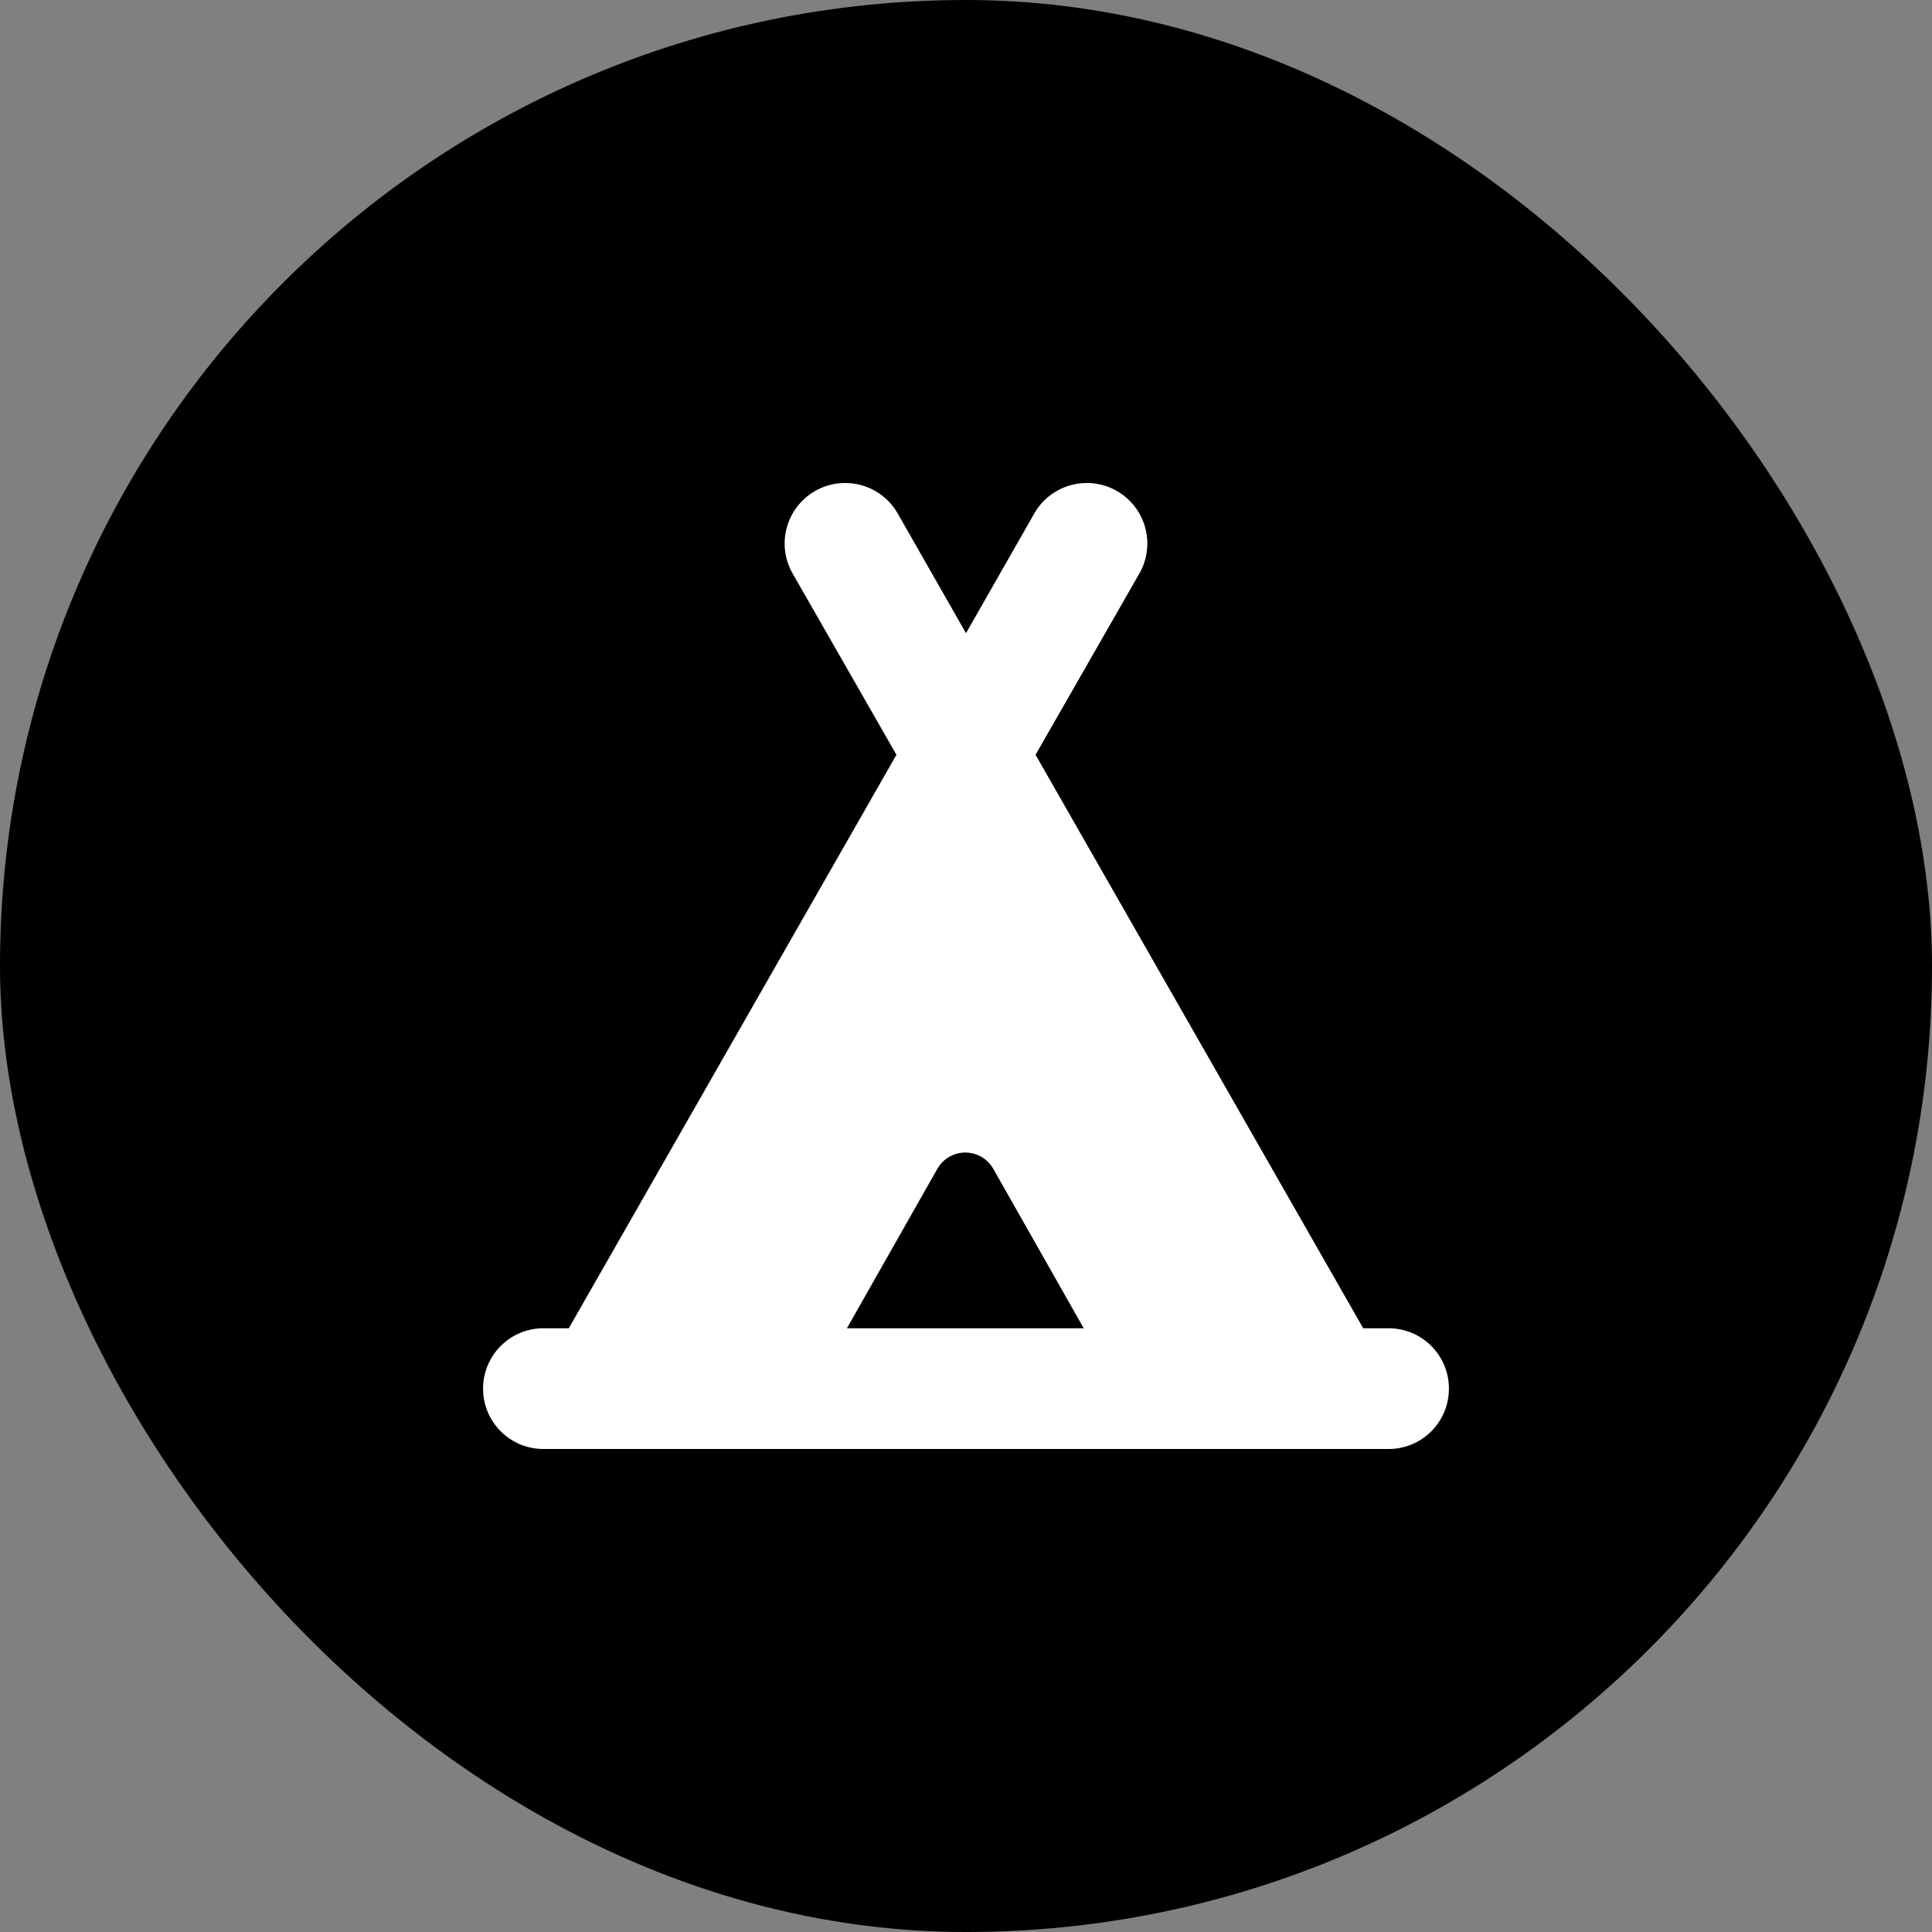 <svg width="1000" height="1000" viewBox="0 0 1000 1000" fill="none" xmlns="http://www.w3.org/2000/svg">
<rect x="0" y="0" width="1000" height="1000" fill="#808080" stroke="none"/>
<rect width="1000" height="1000" rx="500" fill="currentColor" />
<path d="M718.718 750C735.988 750 749.963 736.025 749.963 718.755C749.963 701.485 735.988 687.51 718.718 687.51H705.597L536.006 390.68L589.678 296.944C598.313 281.962 593.156 262.8 578.144 254.164C563.162 245.56 544 250.717 535.395 265.699L500 327.731L464.606 265.699C456.001 250.717 436.839 245.56 421.857 254.164C406.844 262.8 401.688 281.962 410.322 296.944L463.995 390.68L294.403 687.51H281.283C264.013 687.51 250.037 701.485 250.037 718.755C250.037 736.025 264.013 750 281.283 750H718.718ZM438.362 687.51L485.23 604.881C488.22 599.725 493.712 596.551 499.632 596.551C505.582 596.551 511.074 599.725 514.065 604.881L560.933 687.51H438.362Z" fill="white"/>
</svg>

